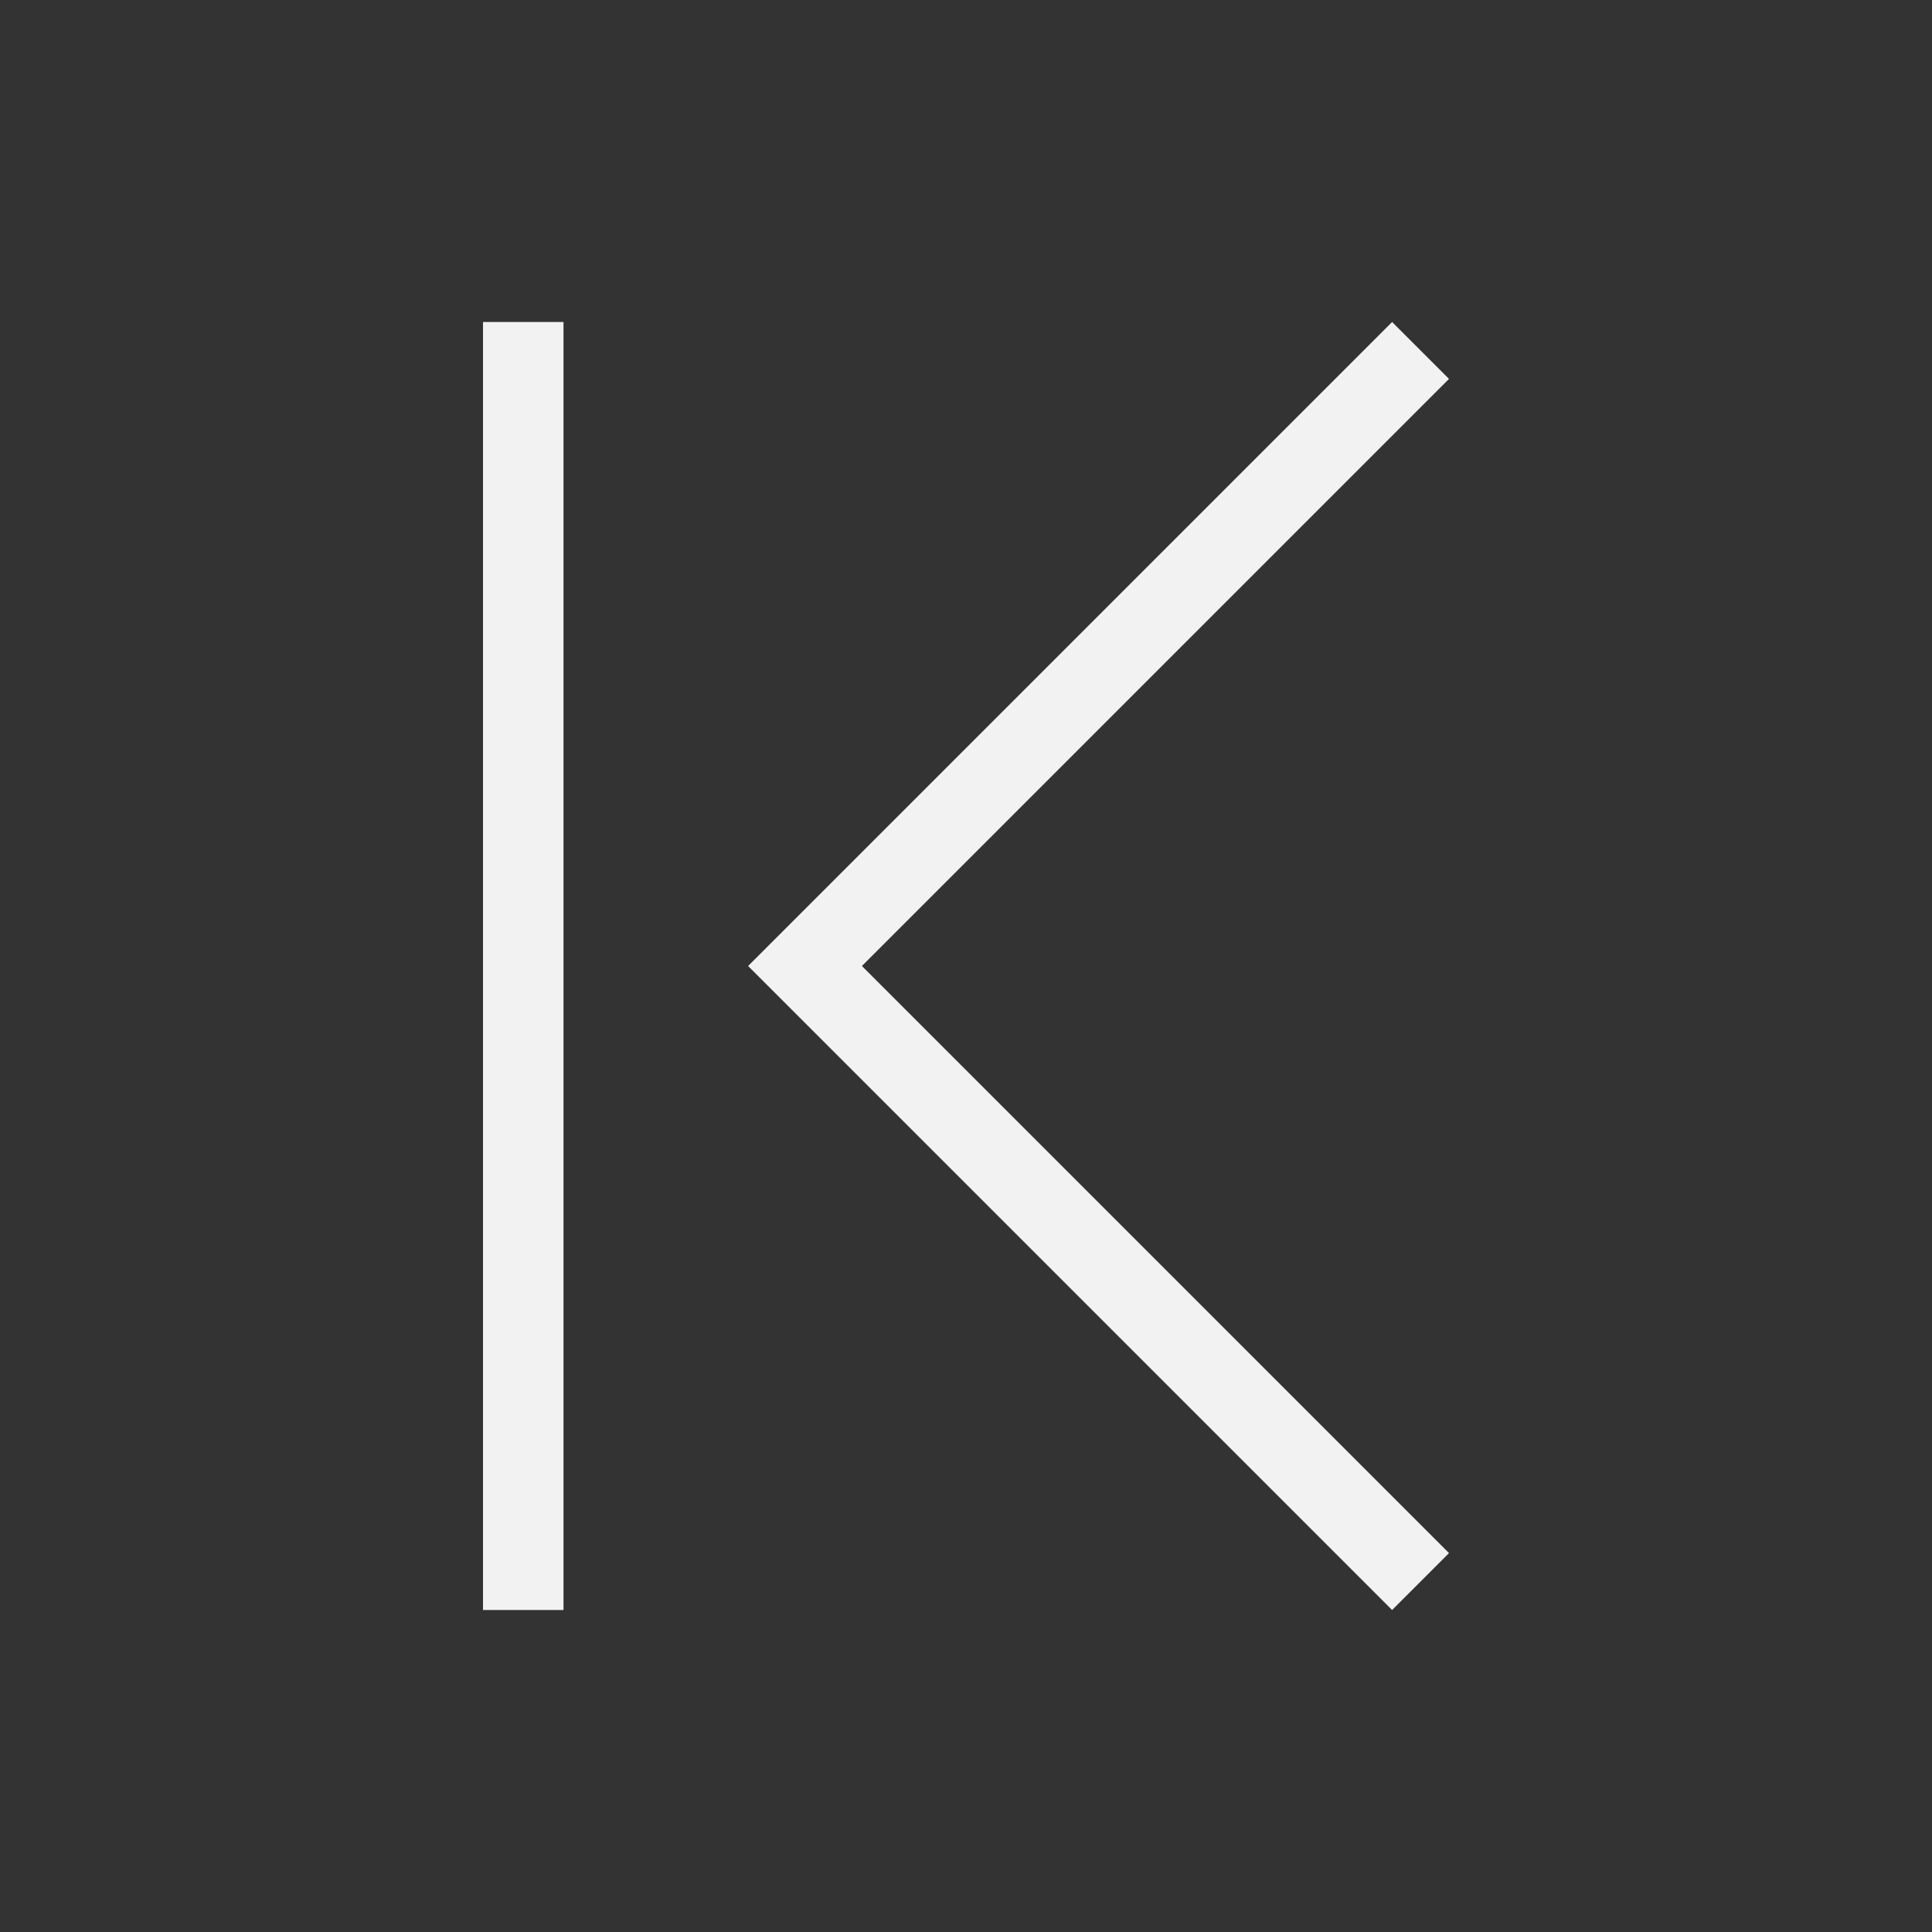 <?xml version="1.0" encoding="UTF-8" standalone="no"?>
<svg xmlns="http://www.w3.org/2000/svg" width="24" height="24" version="1.1">
 <rect width="100%" height="100%" fill="#333333" stroke="none"/>
 <g transform="translate(-326,-532.362)">
  <g transform="translate(327,507.362)">
   <g transform="matrix(0,1,1,0,-26,26)">
    <g transform="matrix(1,0,0,-1,5e-7,1080.362)">
     <path transform="translate(-5e-7,1030.362)" d="M 3.707,7 3,7.707 l 6.125,6.125 1.875,1.875 1.875,-1.875 L 19,7.707 18.293,7 12.168,13.125 11,14.293 9.832,13.125 3.707,7 Z" style="fill:#f2f2f2;fill-opacity:1;"/>
    </g>
    <rect style="opacity:1;fill:#f2f2f2;fill-opacity:1;" width="16" height="1" x="3" y="-32" transform="scale(1,-1)"/>
   </g>
  </g>
 </g>
</svg>
